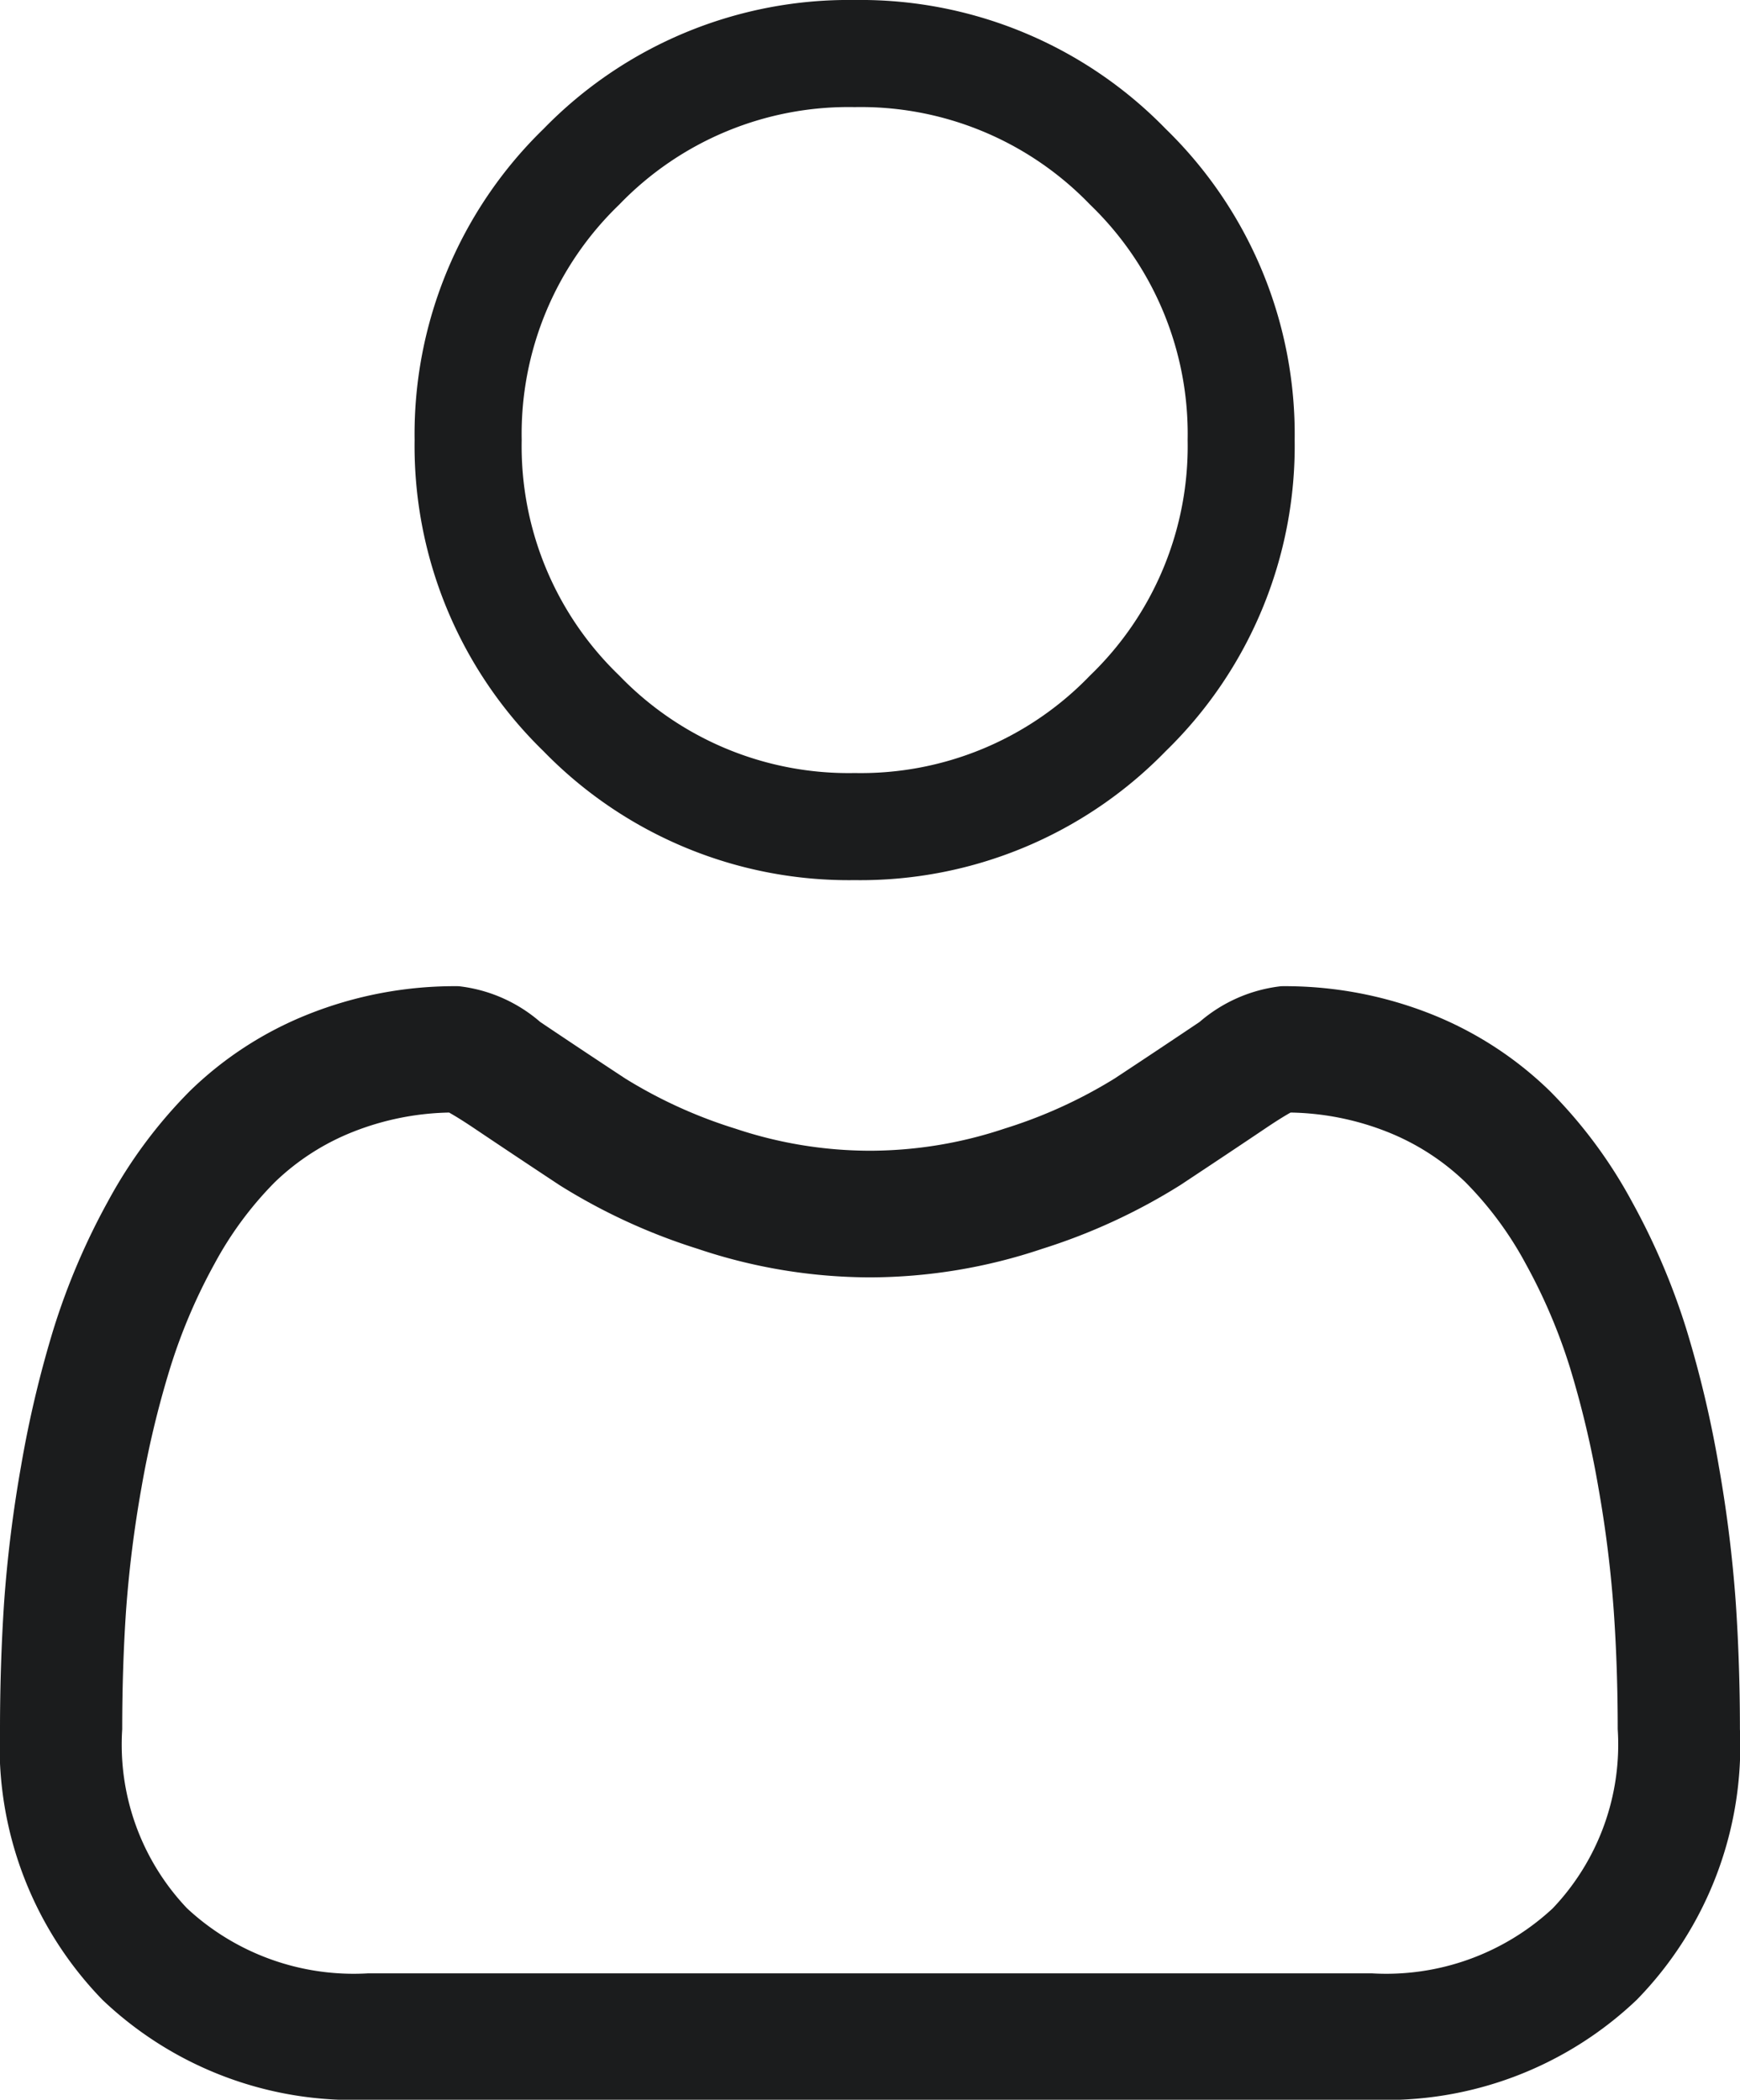 <svg xmlns="http://www.w3.org/2000/svg" viewBox="0 0 23.607 28.485">
  <g id="그룹_2324" data-name="그룹 2324" transform="translate(-368.393 -33.697)">
    <path id="Shape" d="M5.97,11.94a5.778,5.778,0,0,1-4.221-1.749A5.776,5.776,0,0,1,0,5.969,5.775,5.775,0,0,1,1.749,1.749,5.775,5.775,0,0,1,5.97,0a5.777,5.777,0,0,1,4.221,1.749A5.778,5.778,0,0,1,11.94,5.969a5.776,5.776,0,0,1-1.749,4.221A5.777,5.777,0,0,1,5.97,11.94Zm0-10.487A4.317,4.317,0,0,0,2.776,2.776,4.316,4.316,0,0,0,1.453,5.969,4.315,4.315,0,0,0,2.776,9.164,4.317,4.317,0,0,0,5.97,10.487,4.314,4.314,0,0,0,9.164,9.164a4.317,4.317,0,0,0,1.324-3.194A4.316,4.316,0,0,0,9.164,2.776,4.315,4.315,0,0,0,5.97,1.453Z" transform="translate(374.018 33.697)" fill="#1b1c1d"/>
    <path id="Shape-2" data-name="Shape" d="M18.615,15.106H4.991a4.931,4.931,0,0,1-3.6-1.354A4.937,4.937,0,0,1,0,10.081C0,9.5.019,8.914.056,8.355A17.847,17.847,0,0,1,.286,6.508a14.991,14.991,0,0,1,.44-1.856A9.329,9.329,0,0,1,1.464,2.92a6.519,6.519,0,0,1,1.114-1.5A4.888,4.888,0,0,1,4.179.382,5.367,5.367,0,0,1,6.223,0,2.033,2.033,0,0,1,7.329.485c.335.225.723.484,1.155.768a6.478,6.478,0,0,0,1.492.679,5.765,5.765,0,0,0,1.826.3,5.766,5.766,0,0,0,1.826-.3,6.514,6.514,0,0,0,1.493-.679c.437-.288.825-.547,1.154-.768A2.04,2.04,0,0,1,17.383,0a5.379,5.379,0,0,1,2.043.382,4.9,4.9,0,0,1,1.6,1.039,6.5,6.5,0,0,1,1.114,1.5,9.307,9.307,0,0,1,.739,1.731,14.906,14.906,0,0,1,.44,1.856,17.972,17.972,0,0,1,.23,1.846c.038.556.057,1.137.057,1.726a4.935,4.935,0,0,1-1.4,3.671A4.932,4.932,0,0,1,18.615,15.106ZM6.1,1.714h0a3.727,3.727,0,0,0-1.306.26,3.248,3.248,0,0,0-1.065.684,4.819,4.819,0,0,0-.819,1.108,7.6,7.6,0,0,0-.6,1.408A13.121,13.121,0,0,0,1.918,6.81,16.093,16.093,0,0,0,1.71,8.473c-.035.516-.052,1.057-.052,1.607a3.226,3.226,0,0,0,.88,2.43,3.32,3.32,0,0,0,2.453.882H18.615a3.317,3.317,0,0,0,2.452-.883,3.224,3.224,0,0,0,.881-2.43c0-.552-.018-1.092-.054-1.606a16.145,16.145,0,0,0-.207-1.664A13.212,13.212,0,0,0,21.3,5.174a7.57,7.57,0,0,0-.6-1.408,4.8,4.8,0,0,0-.819-1.108,3.251,3.251,0,0,0-1.065-.684,3.726,3.726,0,0,0-1.306-.26c-.056.031-.159.092-.329.206-.347.234-.729.488-1.167.778a8.1,8.1,0,0,1-1.875.865A7.367,7.367,0,0,1,11.8,3.95a7.362,7.362,0,0,1-2.336-.388A8.086,8.086,0,0,1,7.593,2.7c-.439-.29-.832-.552-1.168-.778-.13-.087-.243-.158-.329-.206Z" transform="translate(368.393 47.076)" fill="#1b1c1d"/>
  </g>
</svg>
